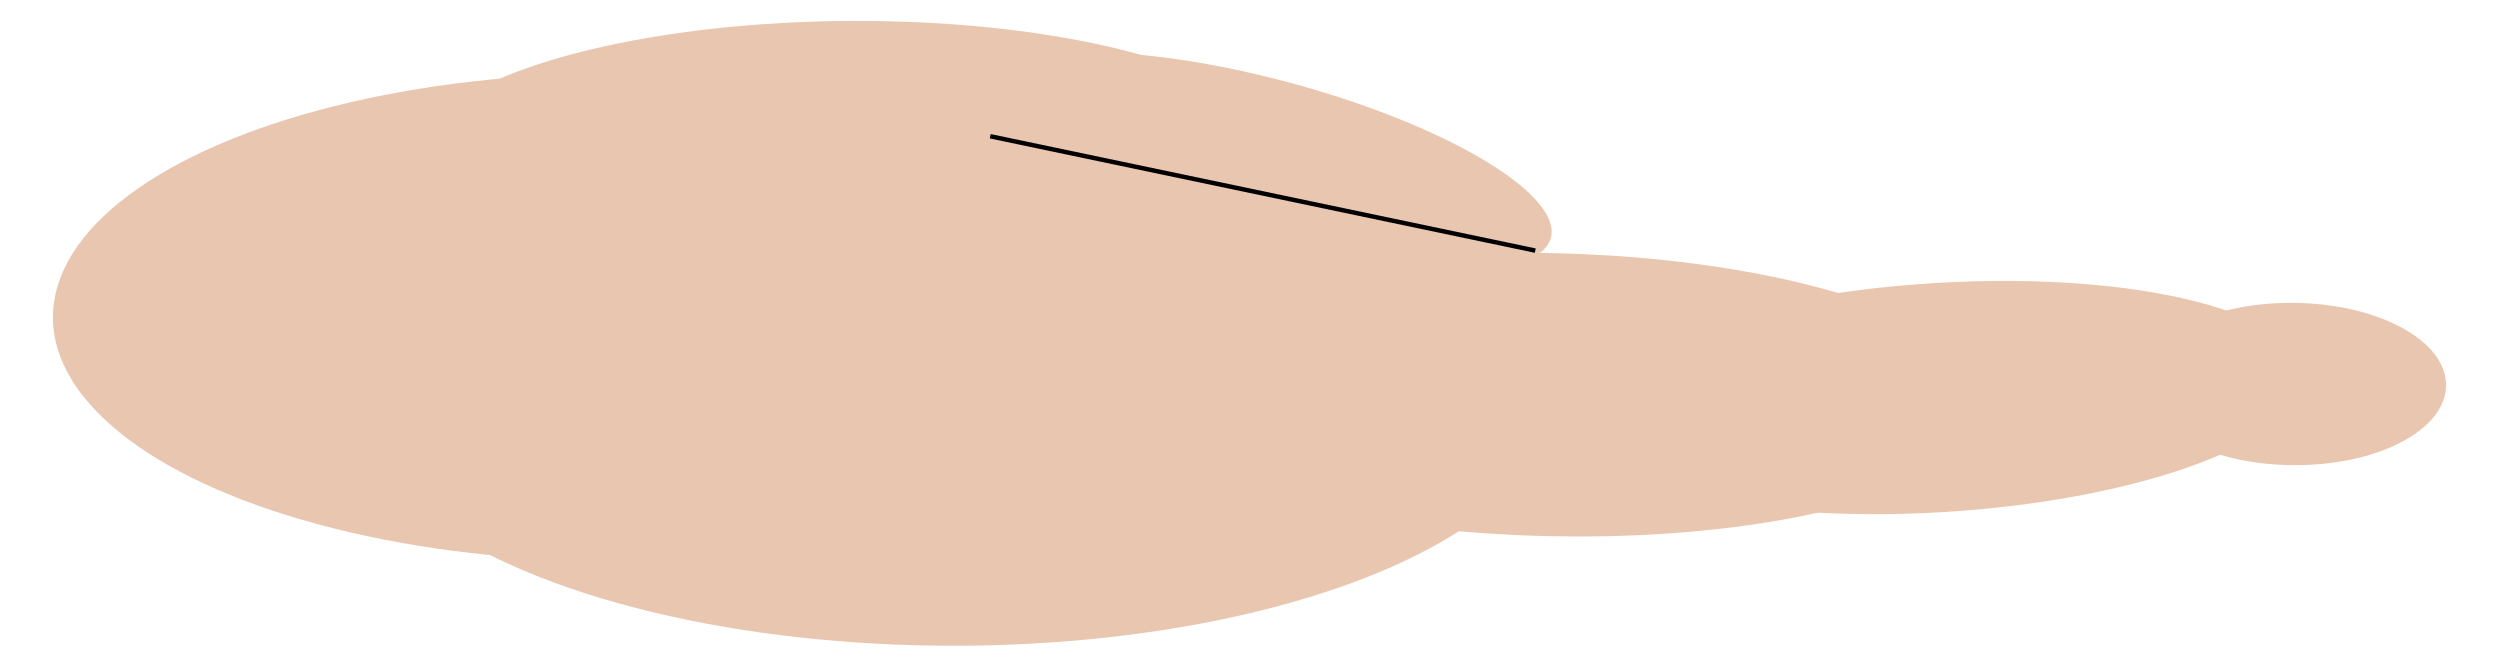 <?xml version="1.0" encoding="UTF-8" standalone="no"?>
<!-- Created with Inkscape (http://www.inkscape.org/) -->

<svg
   width="150mm"
   height="40mm"
   viewBox="0 0 150 40"
   version="1.1"
   id="svg907"
   inkscape:version="1.1.2 (0a00cf5339, 2022-02-04)"
   sodipodi:docname="hand-opened-side.svg"
   xmlns:inkscape="http://www.inkscape.org/namespaces/inkscape"
   xmlns:sodipodi="http://sodipodi.sourceforge.net/DTD/sodipodi-0.dtd"
   xmlns="http://www.w3.org/2000/svg"
   xmlns:svg="http://www.w3.org/2000/svg">
  <sodipodi:namedview
     id="namedview909"
     pagecolor="#ffffff"
     bordercolor="#666666"
     borderopacity="1.0"
     inkscape:pageshadow="2"
     inkscape:pageopacity="0.0"
     inkscape:pagecheckerboard="0"
     inkscape:document-units="mm"
     showgrid="false"
     inkscape:zoom="1.0998546"
     inkscape:cx="579.62207"
     inkscape:cy="239.57712"
     inkscape:window-width="2558"
     inkscape:window-height="1420"
     inkscape:window-x="3840"
     inkscape:window-y="0"
     inkscape:window-maximized="1"
     inkscape:current-layer="g1500" />
  <defs
     id="defs904" />
  <g
     inkscape:label="Layer 1"
     inkscape:groupmode="layer"
     id="layer1">
    <g
       id="g1500"
       transform="matrix(0.977,0,0,1,-4.307,-26.709)">
      <ellipse
         style="fill:#e9c6af;stroke:none;stroke-width:0.719;stroke-miterlimit:4;stroke-dasharray:none;stroke-opacity:1"
         id="path3545"
         cx="42.241"
         cy="45.75"
         rx="34.581"
         ry="14.636" />
      <ellipse
         style="fill:#e9c6af;stroke:none;stroke-width:0.758;stroke-miterlimit:4;stroke-dasharray:none;stroke-opacity:1"
         id="path3545-3"
         cx="62.959"
         cy="50.283"
         rx="37.085"
         ry="15.172" />
      <ellipse
         style="fill:#e9c6af;stroke:none;stroke-width:0.484;stroke-miterlimit:4;stroke-dasharray:none;stroke-opacity:1"
         id="path3545-3-6"
         cx="56.328"
         cy="36.817"
         rx="27.005"
         ry="8.491"
         transform="rotate(-0.366)" />
      <ellipse
         style="fill:#e9c6af;stroke:none;stroke-width:0.299;stroke-miterlimit:4;stroke-dasharray:none;stroke-opacity:1"
         id="path3545-3-6-7-9-0"
         cx="88.196"
         cy="14.588"
         rx="17.842"
         ry="4.909"
         transform="matrix(0.968,0.251,-0.204,0.979,0,0)" />
      <ellipse
         style="fill:#e9c6af;stroke:none;stroke-width:0.484;stroke-miterlimit:4;stroke-dasharray:none;stroke-opacity:1"
         id="path3545-3-6-7-5"
         cx="100.758"
         cy="48.228"
         rx="27.005"
         ry="8.491"
         transform="rotate(1.236)" />
      <ellipse
         style="fill:#e9c6af;stroke:none;stroke-width:0.397;stroke-miterlimit:4;stroke-dasharray:none;stroke-opacity:1"
         id="path3545-3-6-7-9-2"
         cx="122.129"
         cy="57.646"
         rx="22.437"
         ry="6.875"
         transform="matrix(0.998,-0.058,0.028,1,0,0)" />
      <ellipse
         style="fill:#e9c6af;stroke:none;stroke-width:0.216;stroke-miterlimit:4;stroke-dasharray:none;stroke-opacity:1"
         id="path3545-3-6-7-9-7-9"
         cx="145.576"
         cy="48.439"
         rx="9.39"
         ry="4.869"
         transform="matrix(1,0.009,-0.007,1,0,0)" />
      <path
         style="fill:none;stroke:#000000;stroke-width:0.268px;stroke-linecap:butt;stroke-linejoin:miter;stroke-opacity:1"
         d="M 98.693,41.746 65.222,34.884"
         id="path5425" />
    </g>
  </g>
</svg>
